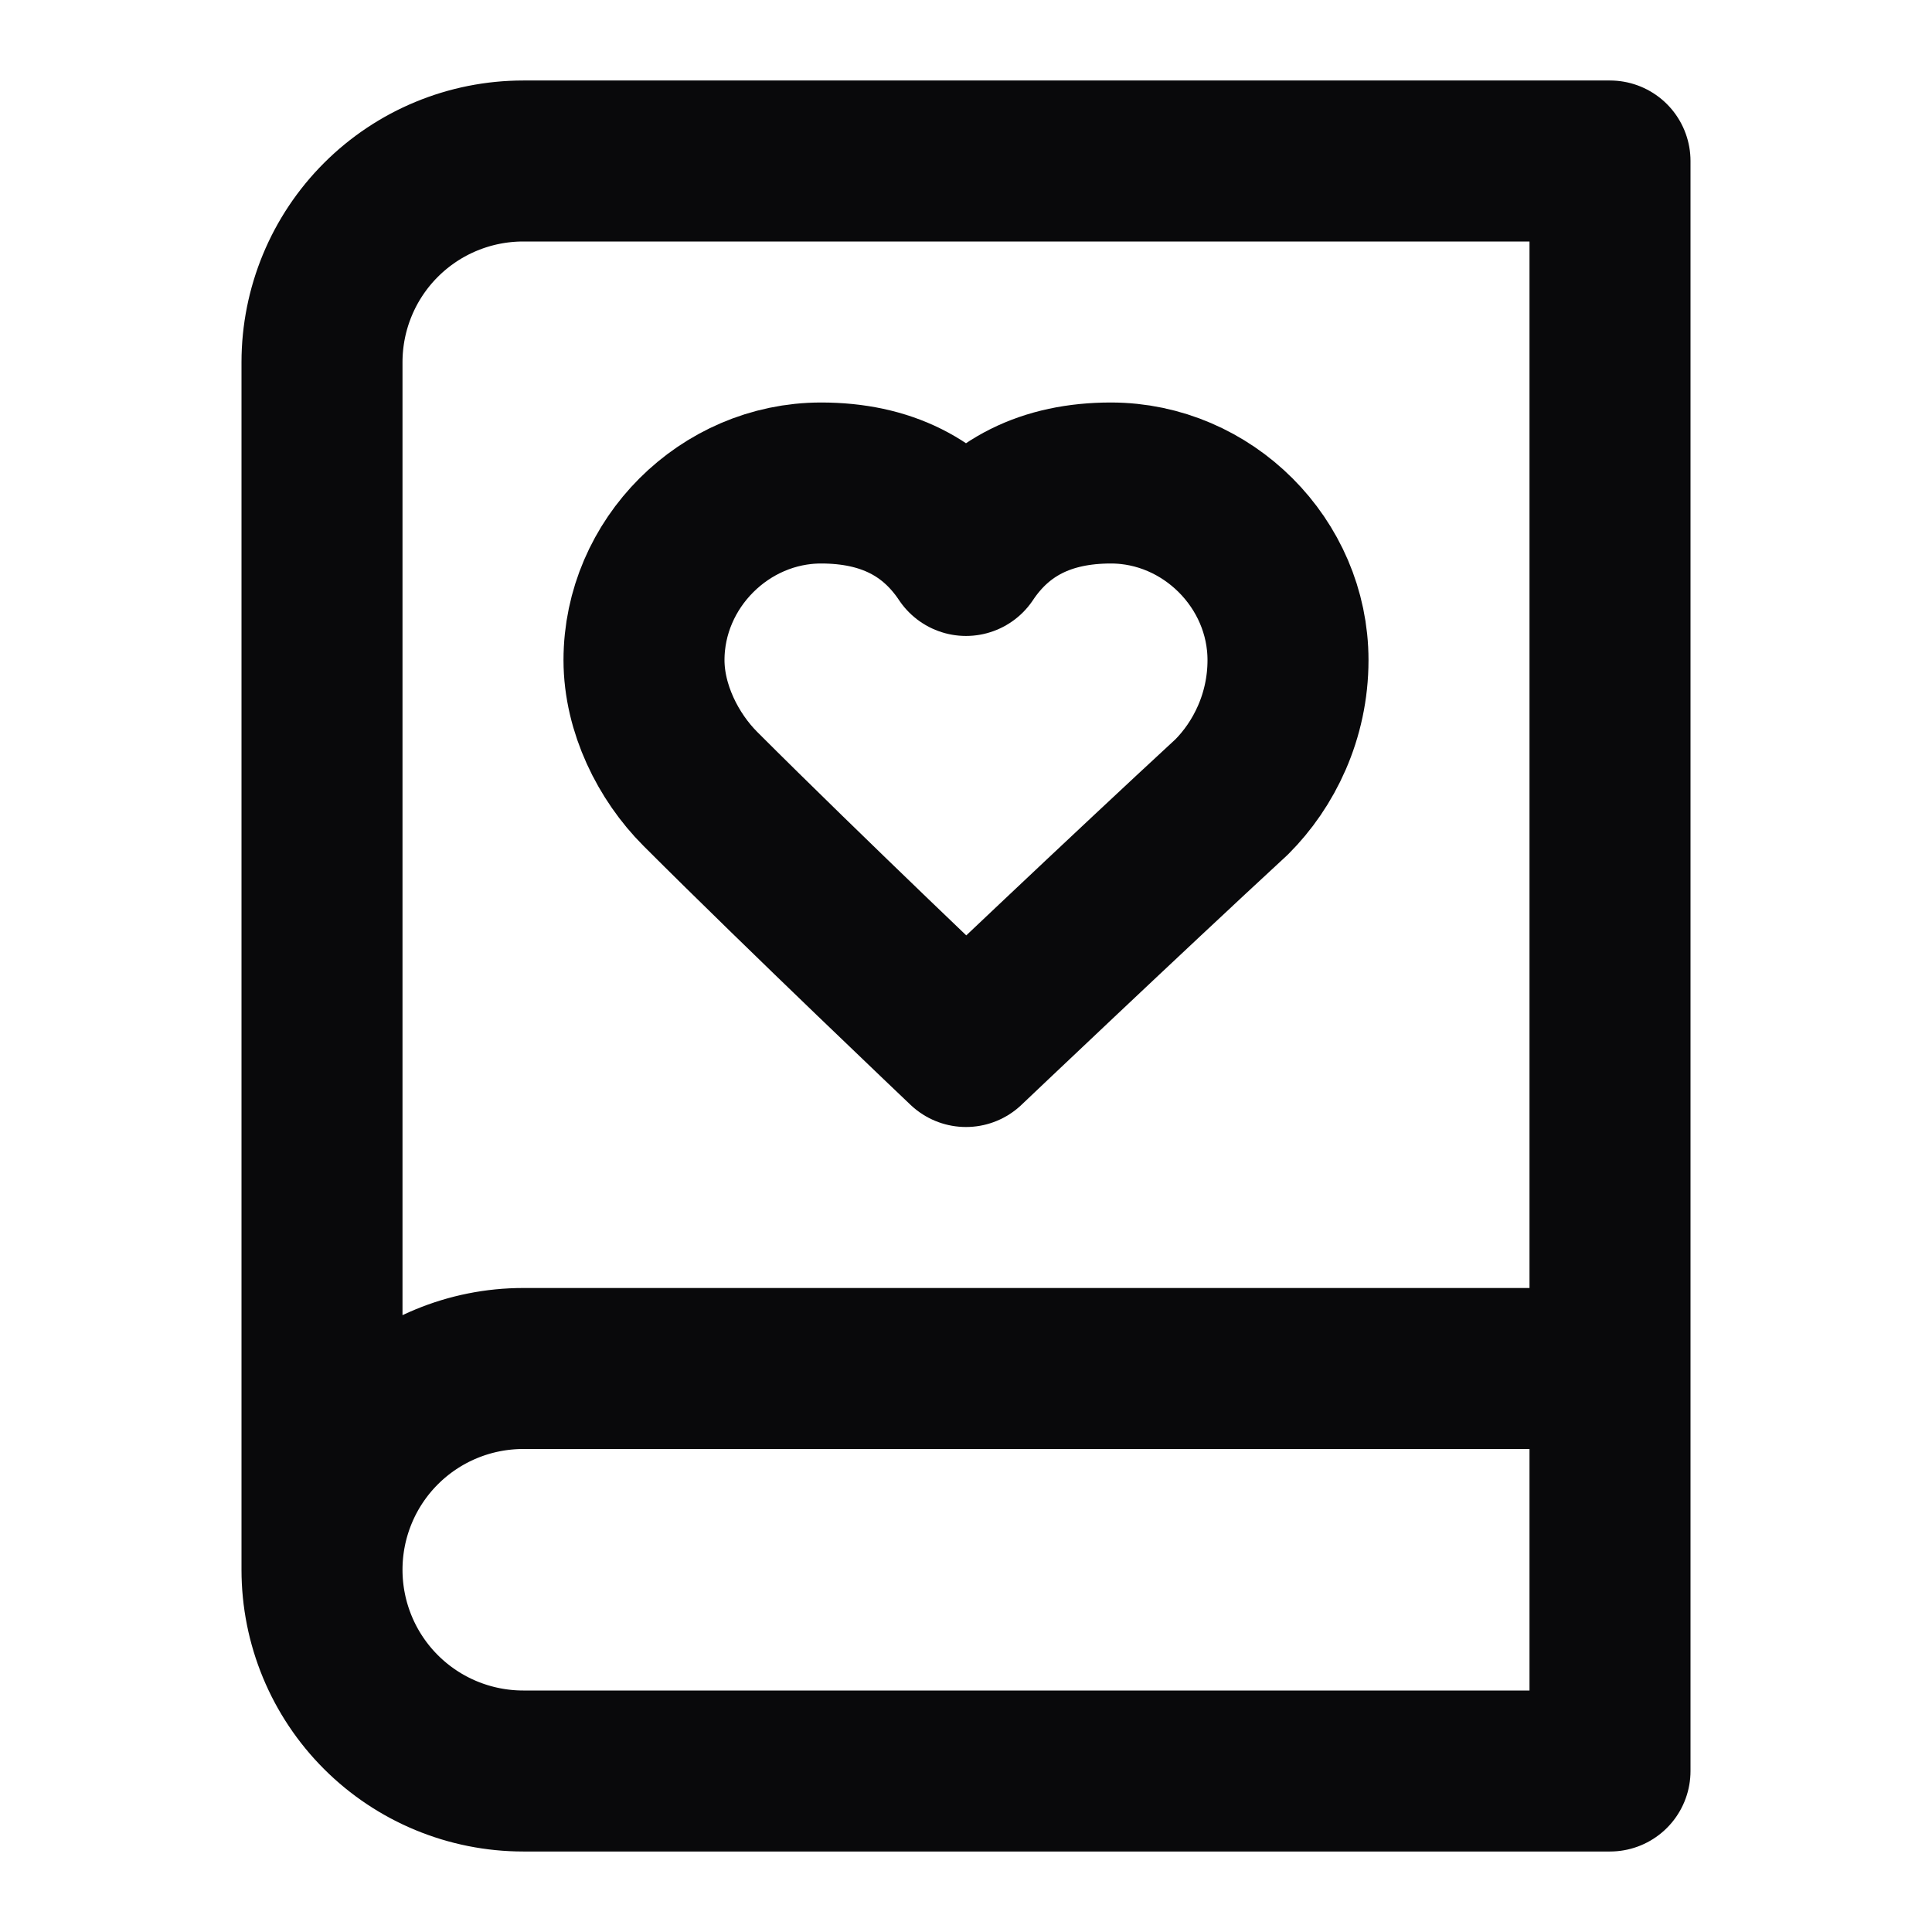 <svg width="24" height="24" viewBox="0 0 24 24" fill="none" xmlns="http://www.w3.org/2000/svg">
<path d="M4 19.5V4.5C4 3.837 4.263 3.201 4.732 2.732C5.201 2.263 5.837 2 6.5 2H20V22H6.5C5.837 22 5.201 21.737 4.732 21.268C4.263 20.799 4 20.163 4 19.5ZM4 19.5C4 18.837 4.263 18.201 4.732 17.732C5.201 17.263 5.837 17 6.5 17H20M16 8.2C16 7 15 6 13.8 6C13 6 12.4 6.3 12 6.9C11.6 6.3 11 6 10.2 6C9 6 8 7 8 8.2C8 8.8 8.3 9.4 8.7 9.8C10 11.1 12 13 12 13C12 13 14 11.1 15.3 9.9C15.7 9.5 16 8.9 16 8.2Z" stroke="#09090B" stroke-width="2" stroke-linecap="round" stroke-linejoin="round"/>
</svg>
